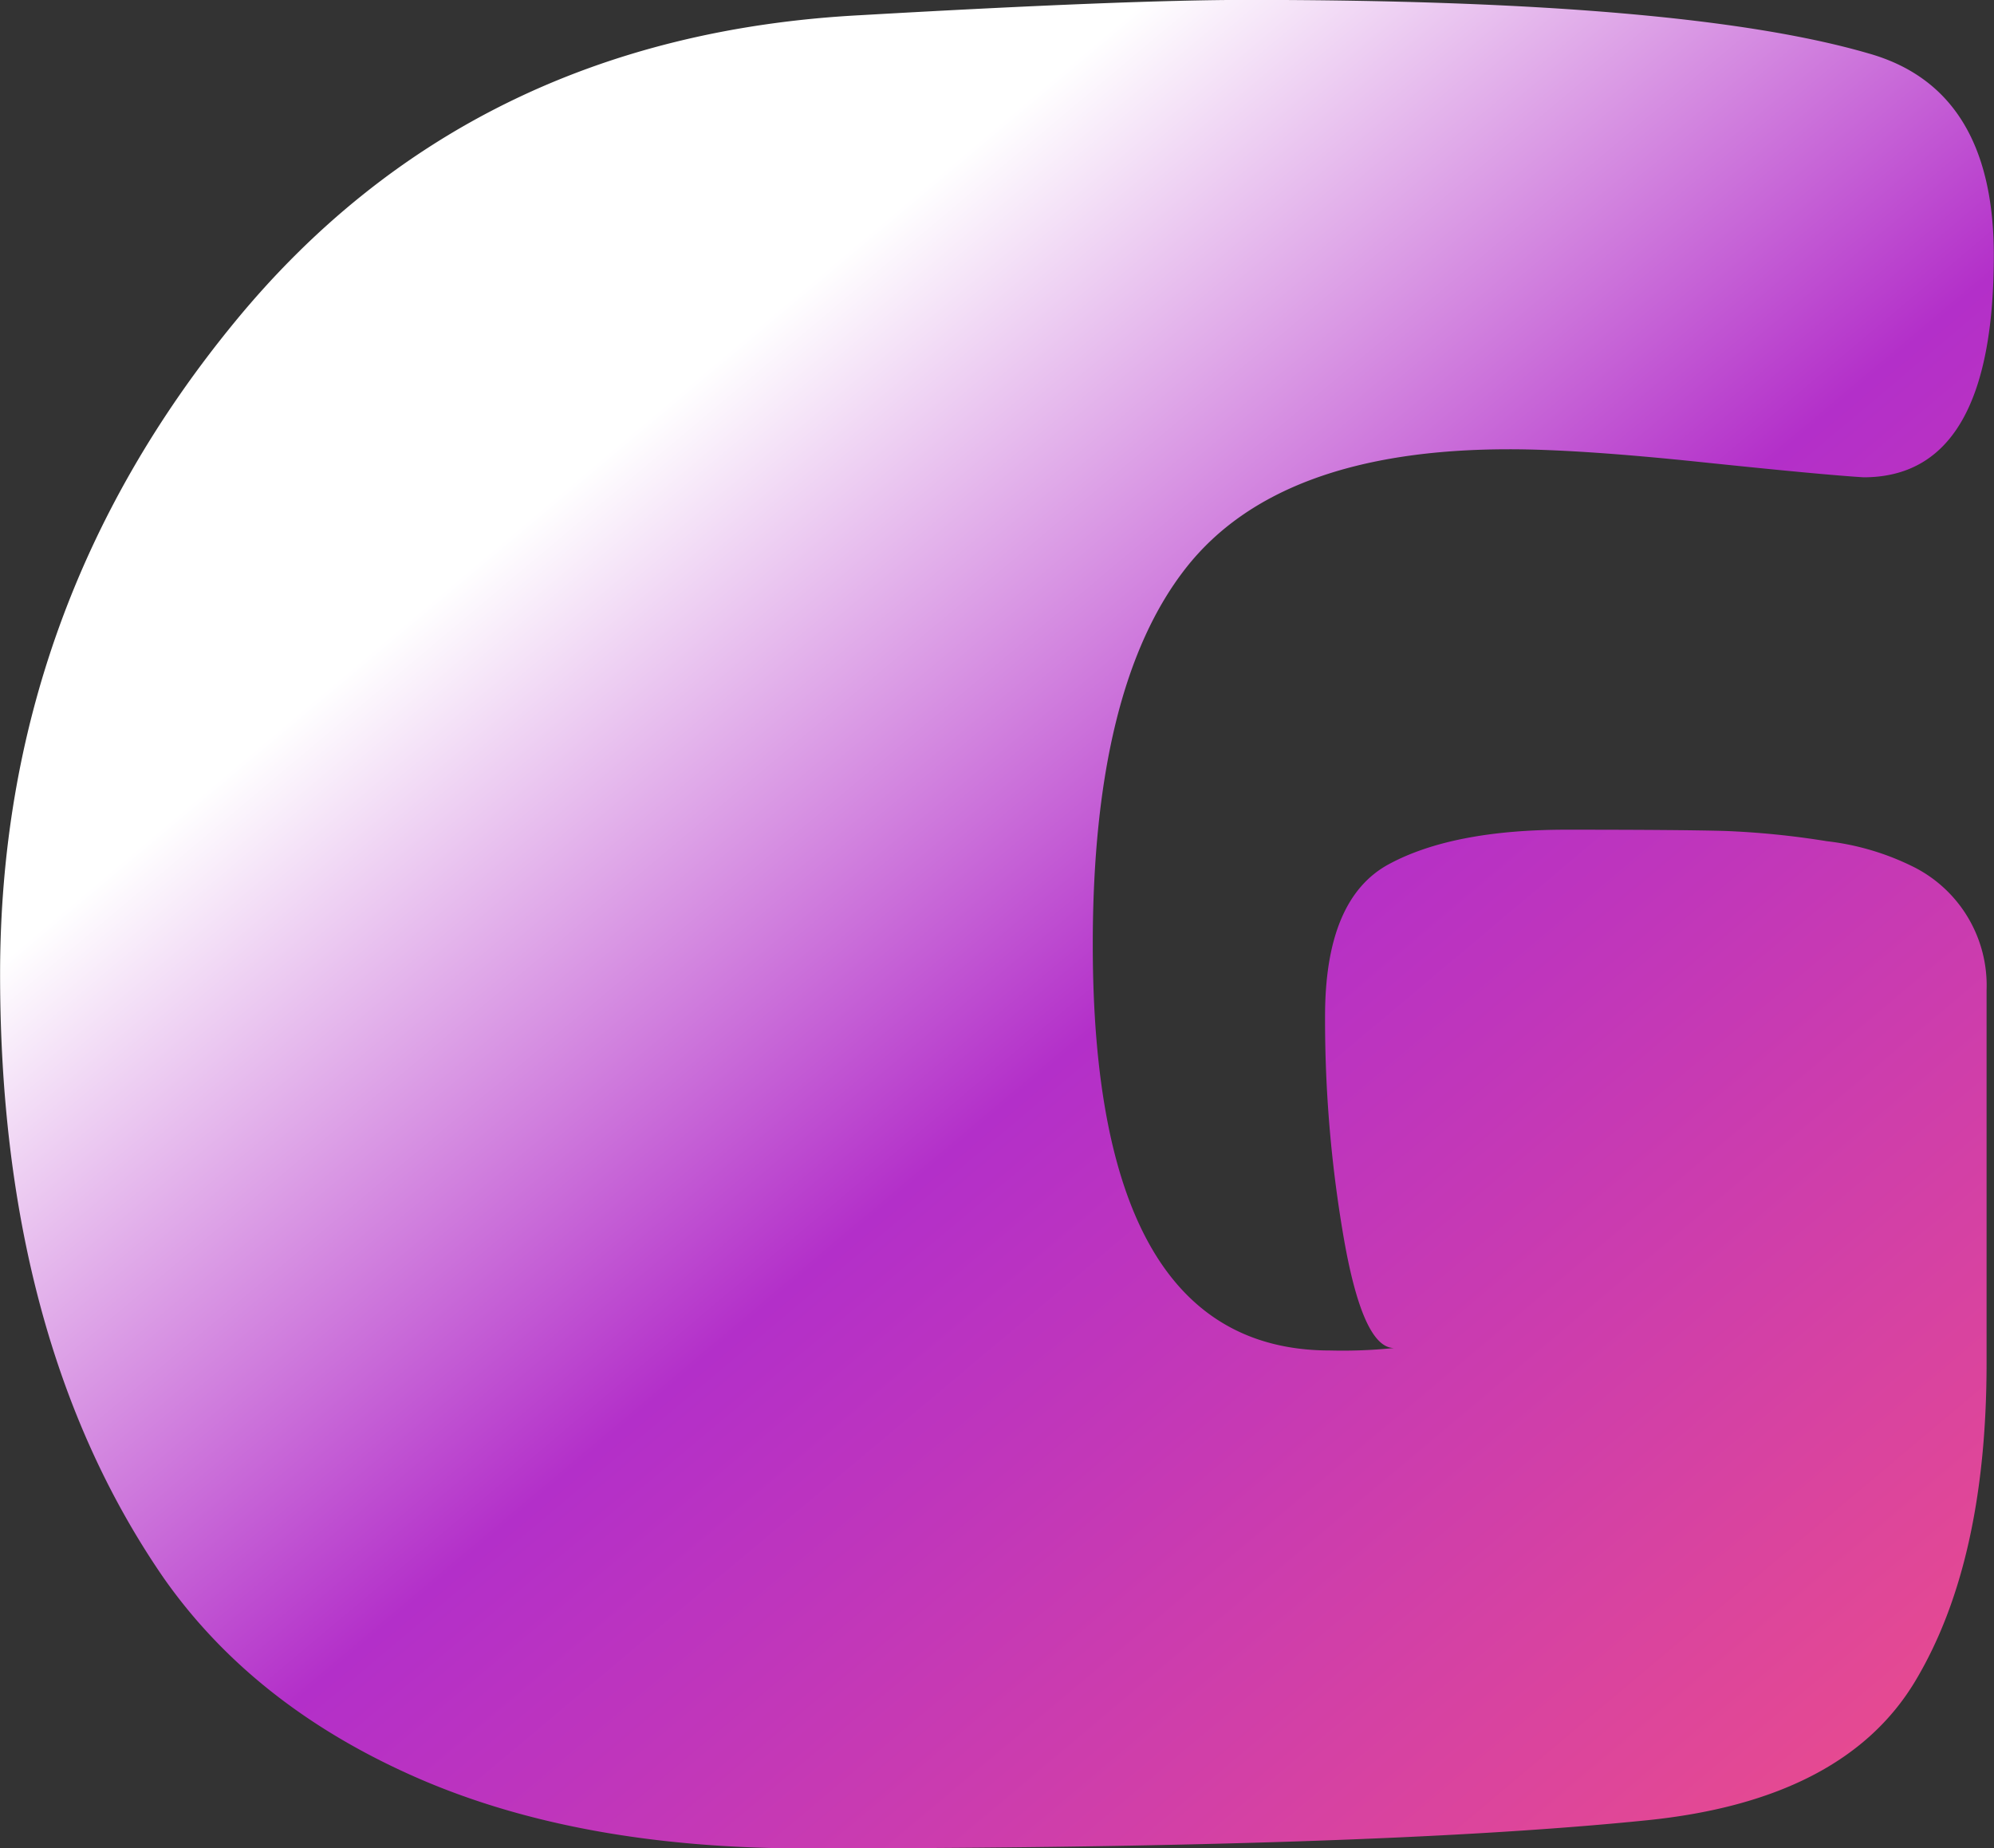 <svg id="Layer_1" data-name="Layer 1" xmlns="http://www.w3.org/2000/svg" xmlns:xlink="http://www.w3.org/1999/xlink" width="225.59" height="209.12" viewBox="0 0 225.59 209.12"><rect x="0" y="0" width="225.59" height="209.12" fill="#333333" stroke="none"/><defs><style>.cls-1{fill:url(#linear-gradient);}</style><linearGradient id="linear-gradient" x1="307.73" y1="155.19" x2="469.46" y2="347.55" gradientUnits="userSpaceOnUse"><stop offset="0" stop-color="#fff"/><stop offset="0.19" stop-color="#fff"/><stop offset="0.53" stop-color="#b32fc9"/><stop offset="0.99" stop-color="#e44993"/><stop offset="1" stop-color="#e64a91"/></linearGradient></defs><path class="cls-1" d="M432.39,198.11q-26,0-36.54,13.43t-10.54,42.61q0,45.93,26.86,45.92a56.59,56.59,0,0,0,7.22-.28q-3.47,0-5.63-12.14a144.65,144.65,0,0,1-2.17-25.41q0-13.29,7.22-17.19t20.08-3.9q12.86,0,17.91.14a95.19,95.19,0,0,1,11.55,1.16,29.46,29.46,0,0,1,10,3,15,15,0,0,1,8.08,13.87v42.17q0,22.53-8.08,36T448,353.22q-31.2,3.18-95.32,3.18-25.71,0-44.05-8.09t-28.45-22.53q-18.5-26.86-18.49-68.31t26.58-73.8Q314.83,151.33,359,149q30.33-1.74,43.91-1.73,49.4,0,70.19,6.06,14.14,4,14.15,22.82,0,25.13-14.73,25.13-4.62-.28-18.49-1.73T432.39,198.11Z" transform="translate(-261.68 -147.28)"/></svg>